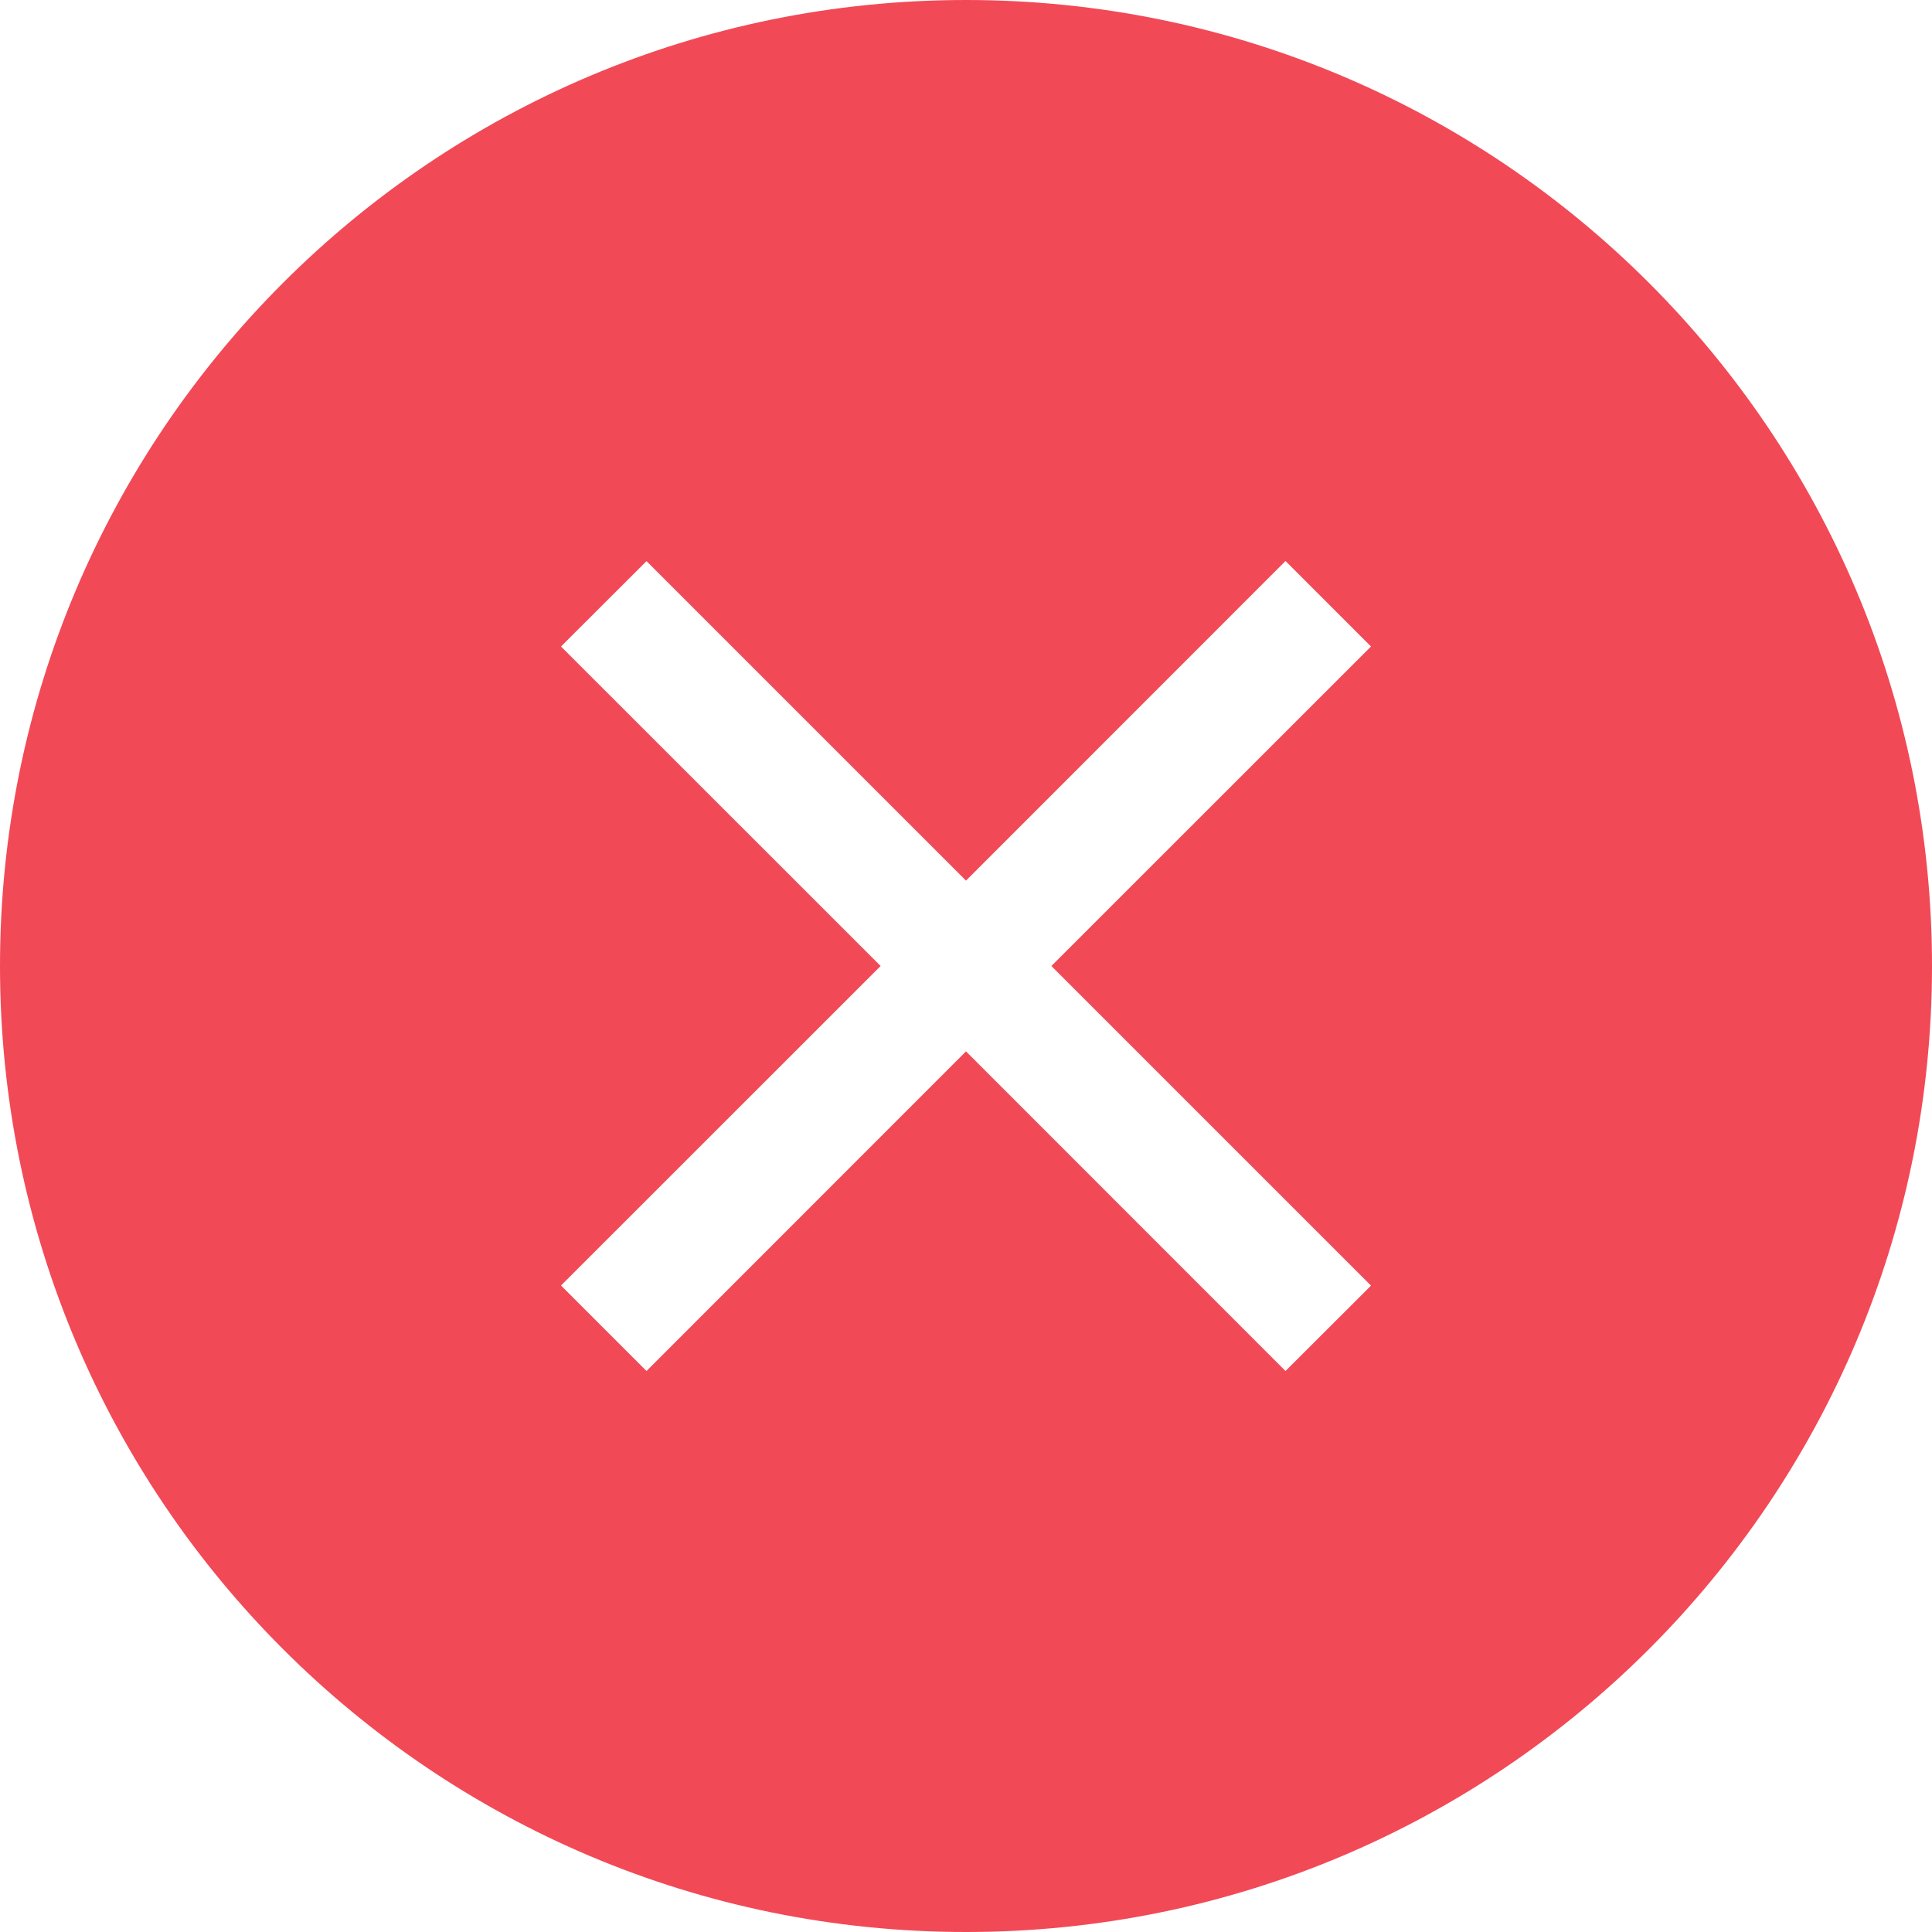 <svg width="16" height="16" viewBox="0 0 16 16" fill="none" xmlns="http://www.w3.org/2000/svg">
<path fill-rule="evenodd" clip-rule="evenodd" d="M8 16C12.418 16 16 12.418 16 8C16 3.582 12.418 0 8 0C3.582 0 0 3.582 0 8C0 12.418 3.582 16 8 16ZM4.646 10.646L7.293 8L4.646 5.354L5.354 4.647L8 7.293L10.646 4.646L11.354 5.354L8.707 8L11.354 10.647L10.646 11.354L8 8.707L5.354 11.354L4.646 10.646Z" fill="#F24957"/>
</svg>
